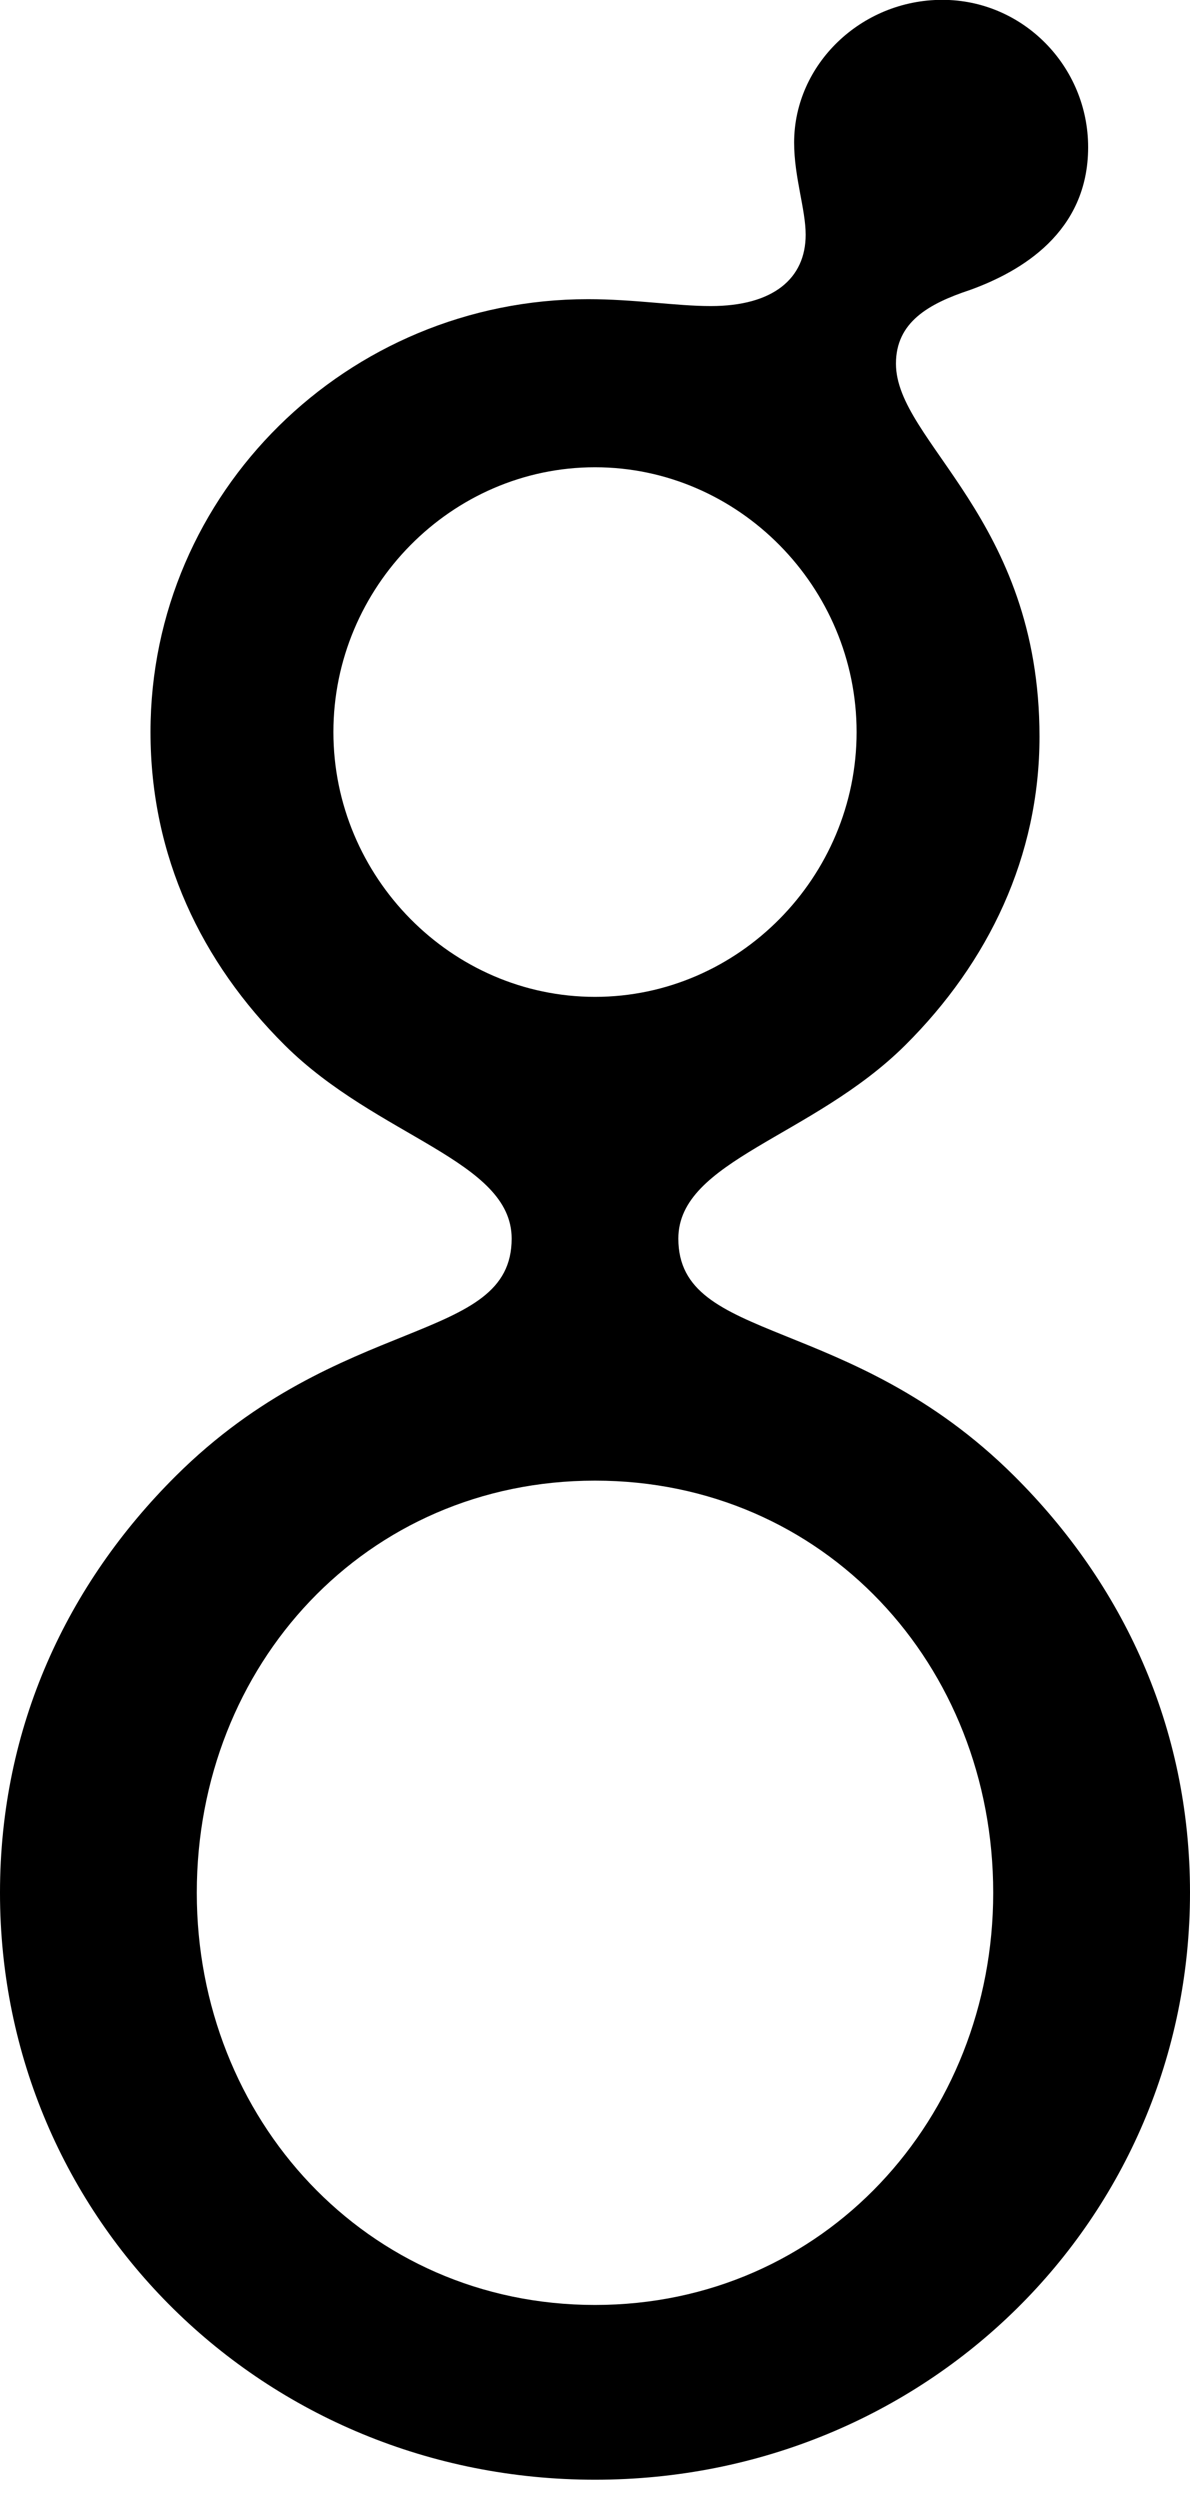 <svg width="30" height="63" viewBox="0 0 30 63" fill="none" xmlns="http://www.w3.org/2000/svg">
<path d="M26.206 18.564C26.206 21.581 24.922 24.25 22.821 26.339C20.486 28.66 17.101 29.241 17.101 31.213C17.101 33.883 21.42 33.07 25.564 37.19C28.307 39.917 30 43.515 30 47.692C30 55.932 23.346 62.489 15 62.489C6.654 62.489 0 55.932 0 47.698C0 43.515 1.693 39.917 4.436 37.19C8.58 33.07 12.899 33.883 12.899 31.213C12.899 29.241 9.514 28.66 7.179 26.339C5.078 24.25 3.794 21.581 3.794 18.448C3.794 12.413 8.755 7.539 14.825 7.539C15.992 7.539 17.043 7.713 17.918 7.713C19.494 7.713 20.311 7.017 20.311 5.915C20.311 5.276 20.02 4.464 20.02 3.594C20.02 1.621 21.712 -0.004 23.755 -0.004C25.798 -0.004 27.432 1.679 27.432 3.71C27.432 5.857 25.739 6.843 24.455 7.307C23.405 7.655 22.587 8.12 22.587 9.164C22.587 11.137 26.206 13.052 26.206 18.564ZM25.039 47.698C25.039 41.954 20.778 37.312 15 37.312C9.222 37.312 4.961 41.954 4.961 47.698C4.961 53.385 9.222 58.085 15 58.085C20.778 58.085 25.039 53.379 25.039 47.698ZM21.595 18.448C21.595 14.792 18.619 11.775 15 11.775C11.381 11.775 8.405 14.792 8.405 18.448C8.405 22.104 11.381 25.121 15 25.121C18.619 25.121 21.595 22.104 21.595 18.448Z" fill="#23A47F" style="fill:#23A47F;fill:color(display-p3 0.137 0.643 0.498);fill-opacity:1;"/>
</svg>
